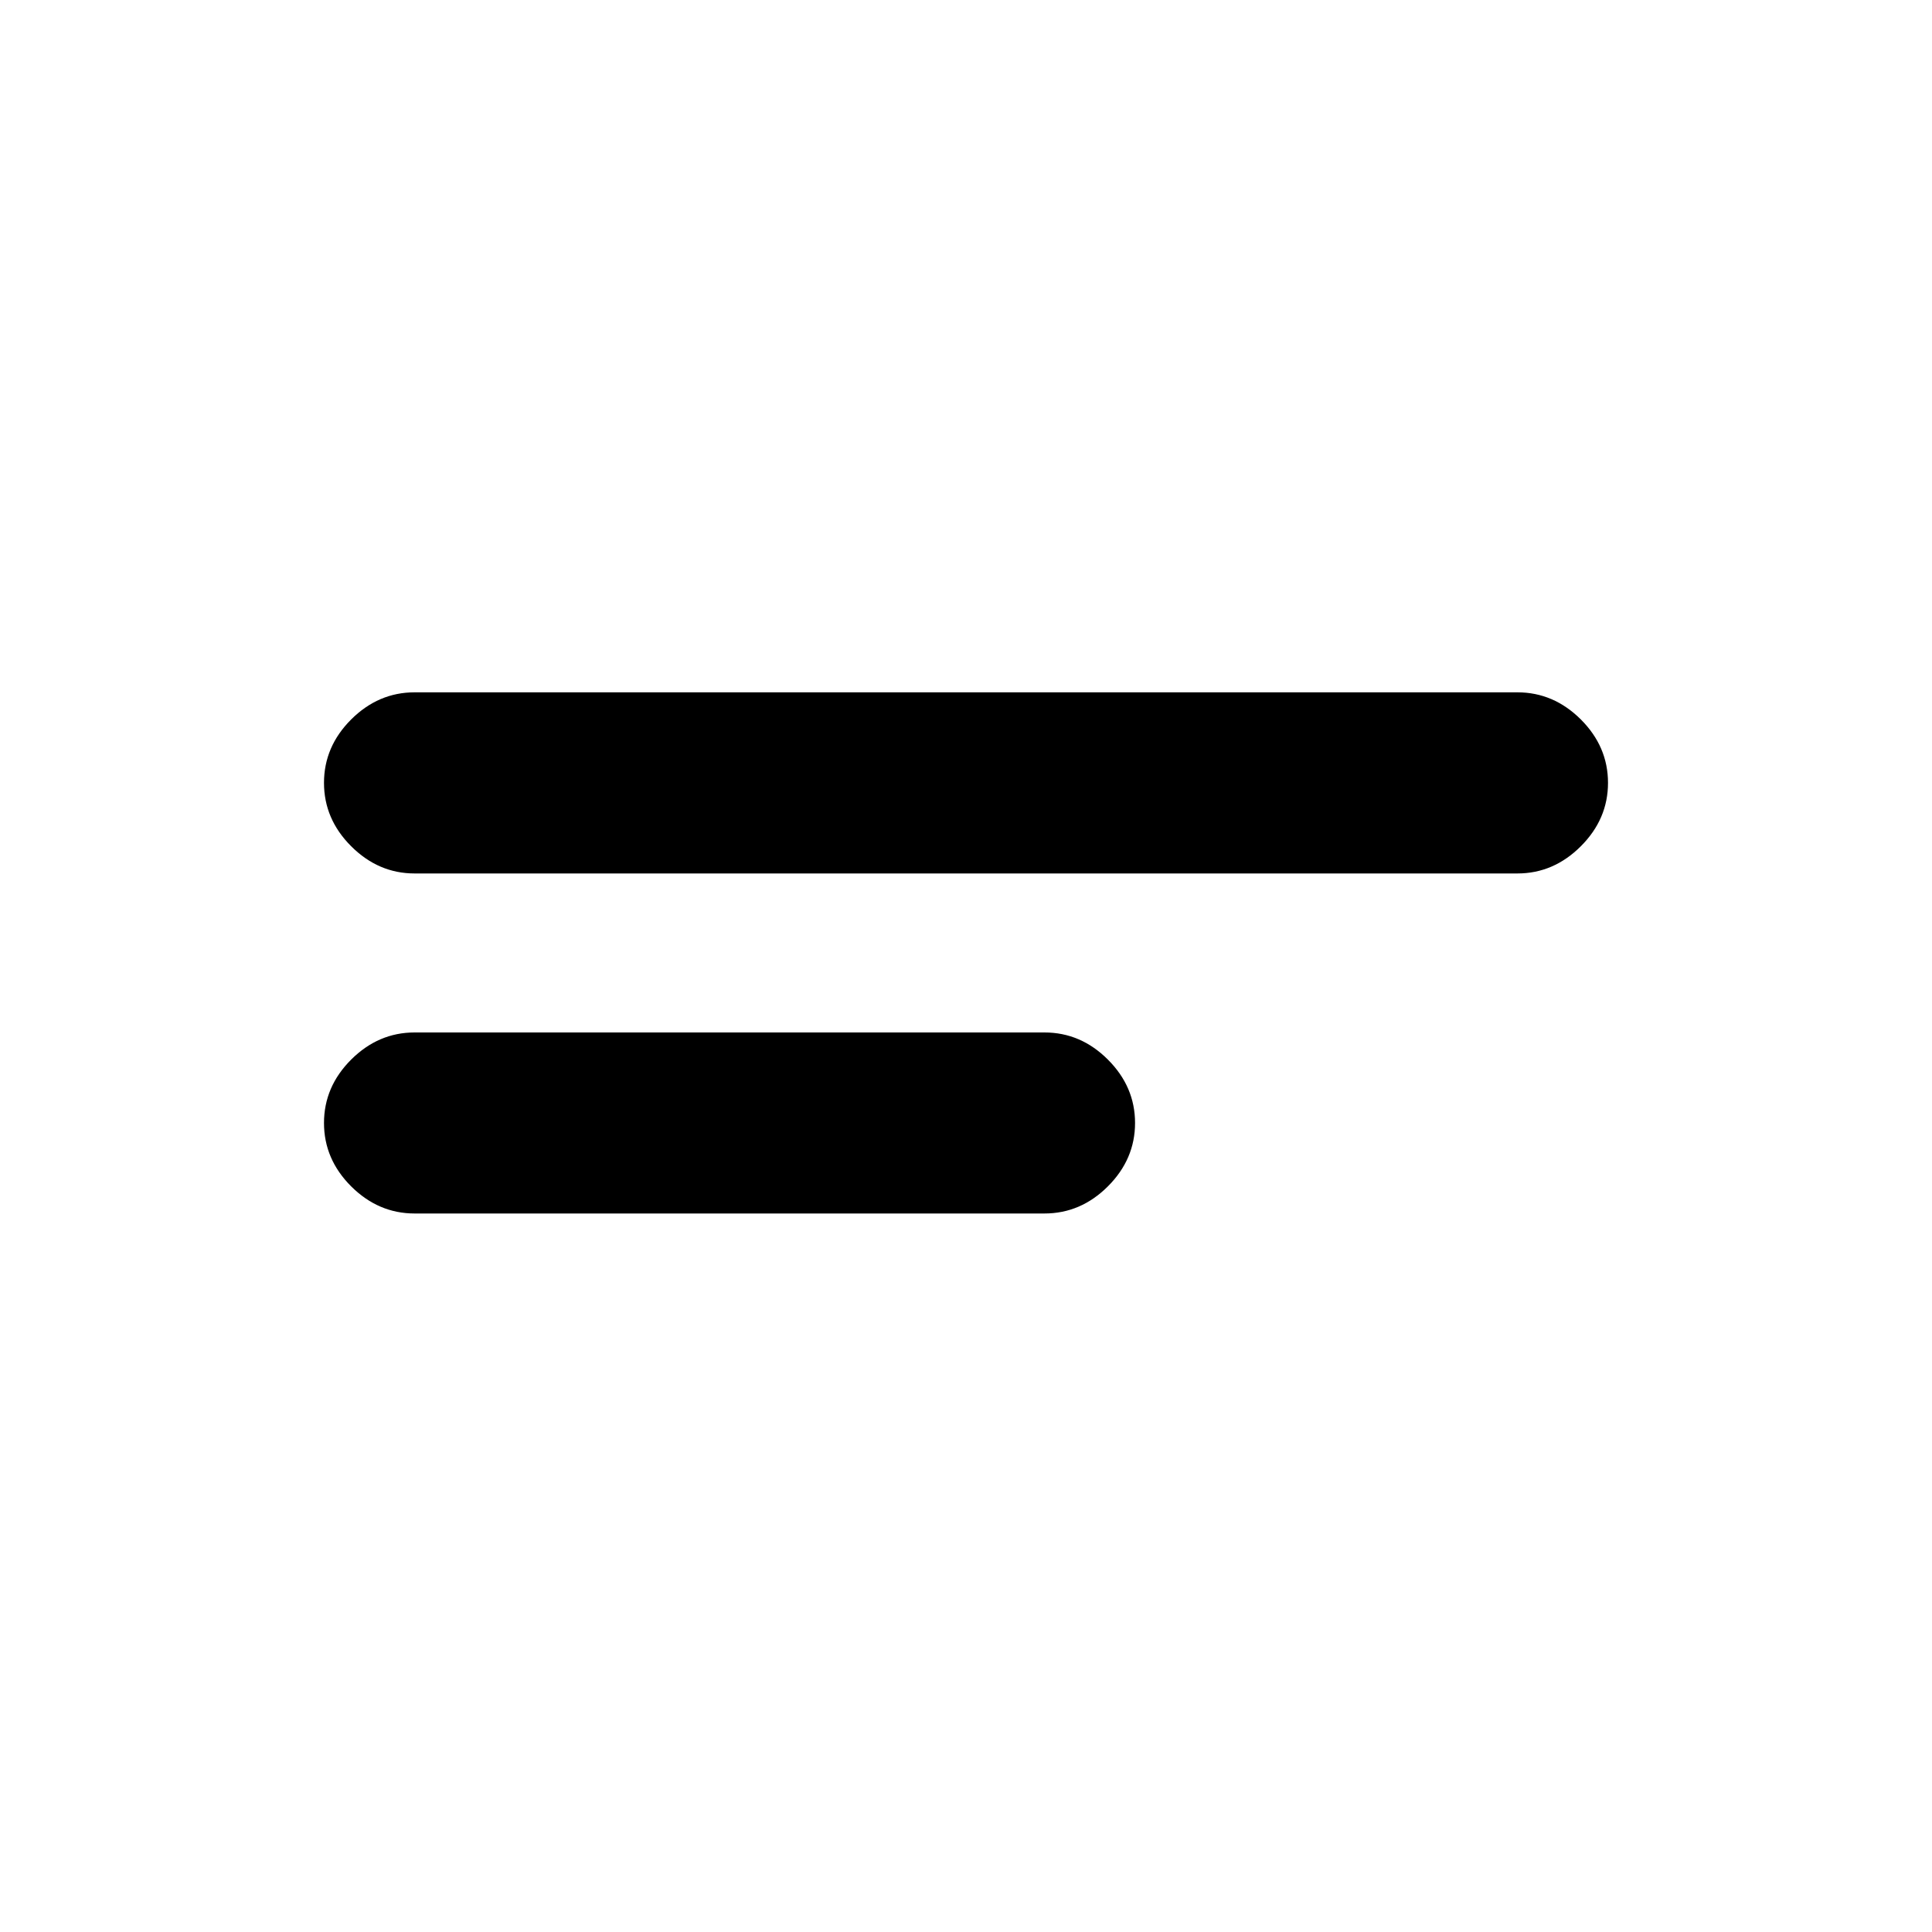 <svg xmlns="http://www.w3.org/2000/svg" height="20" width="20"><path d="M4.292 9.042q-.375 0-.657-.282-.281-.281-.281-.656t.281-.656q.282-.281.657-.281h11.416q.375 0 .657.281.281.281.281.656t-.281.656q-.282.282-.657.282Zm0 3.52q-.375 0-.657-.281-.281-.281-.281-.656t.281-.656q.282-.281.657-.281h6.52q.376 0 .657.281t.281.656q0 .375-.281.656t-.657.281Z"/></svg>